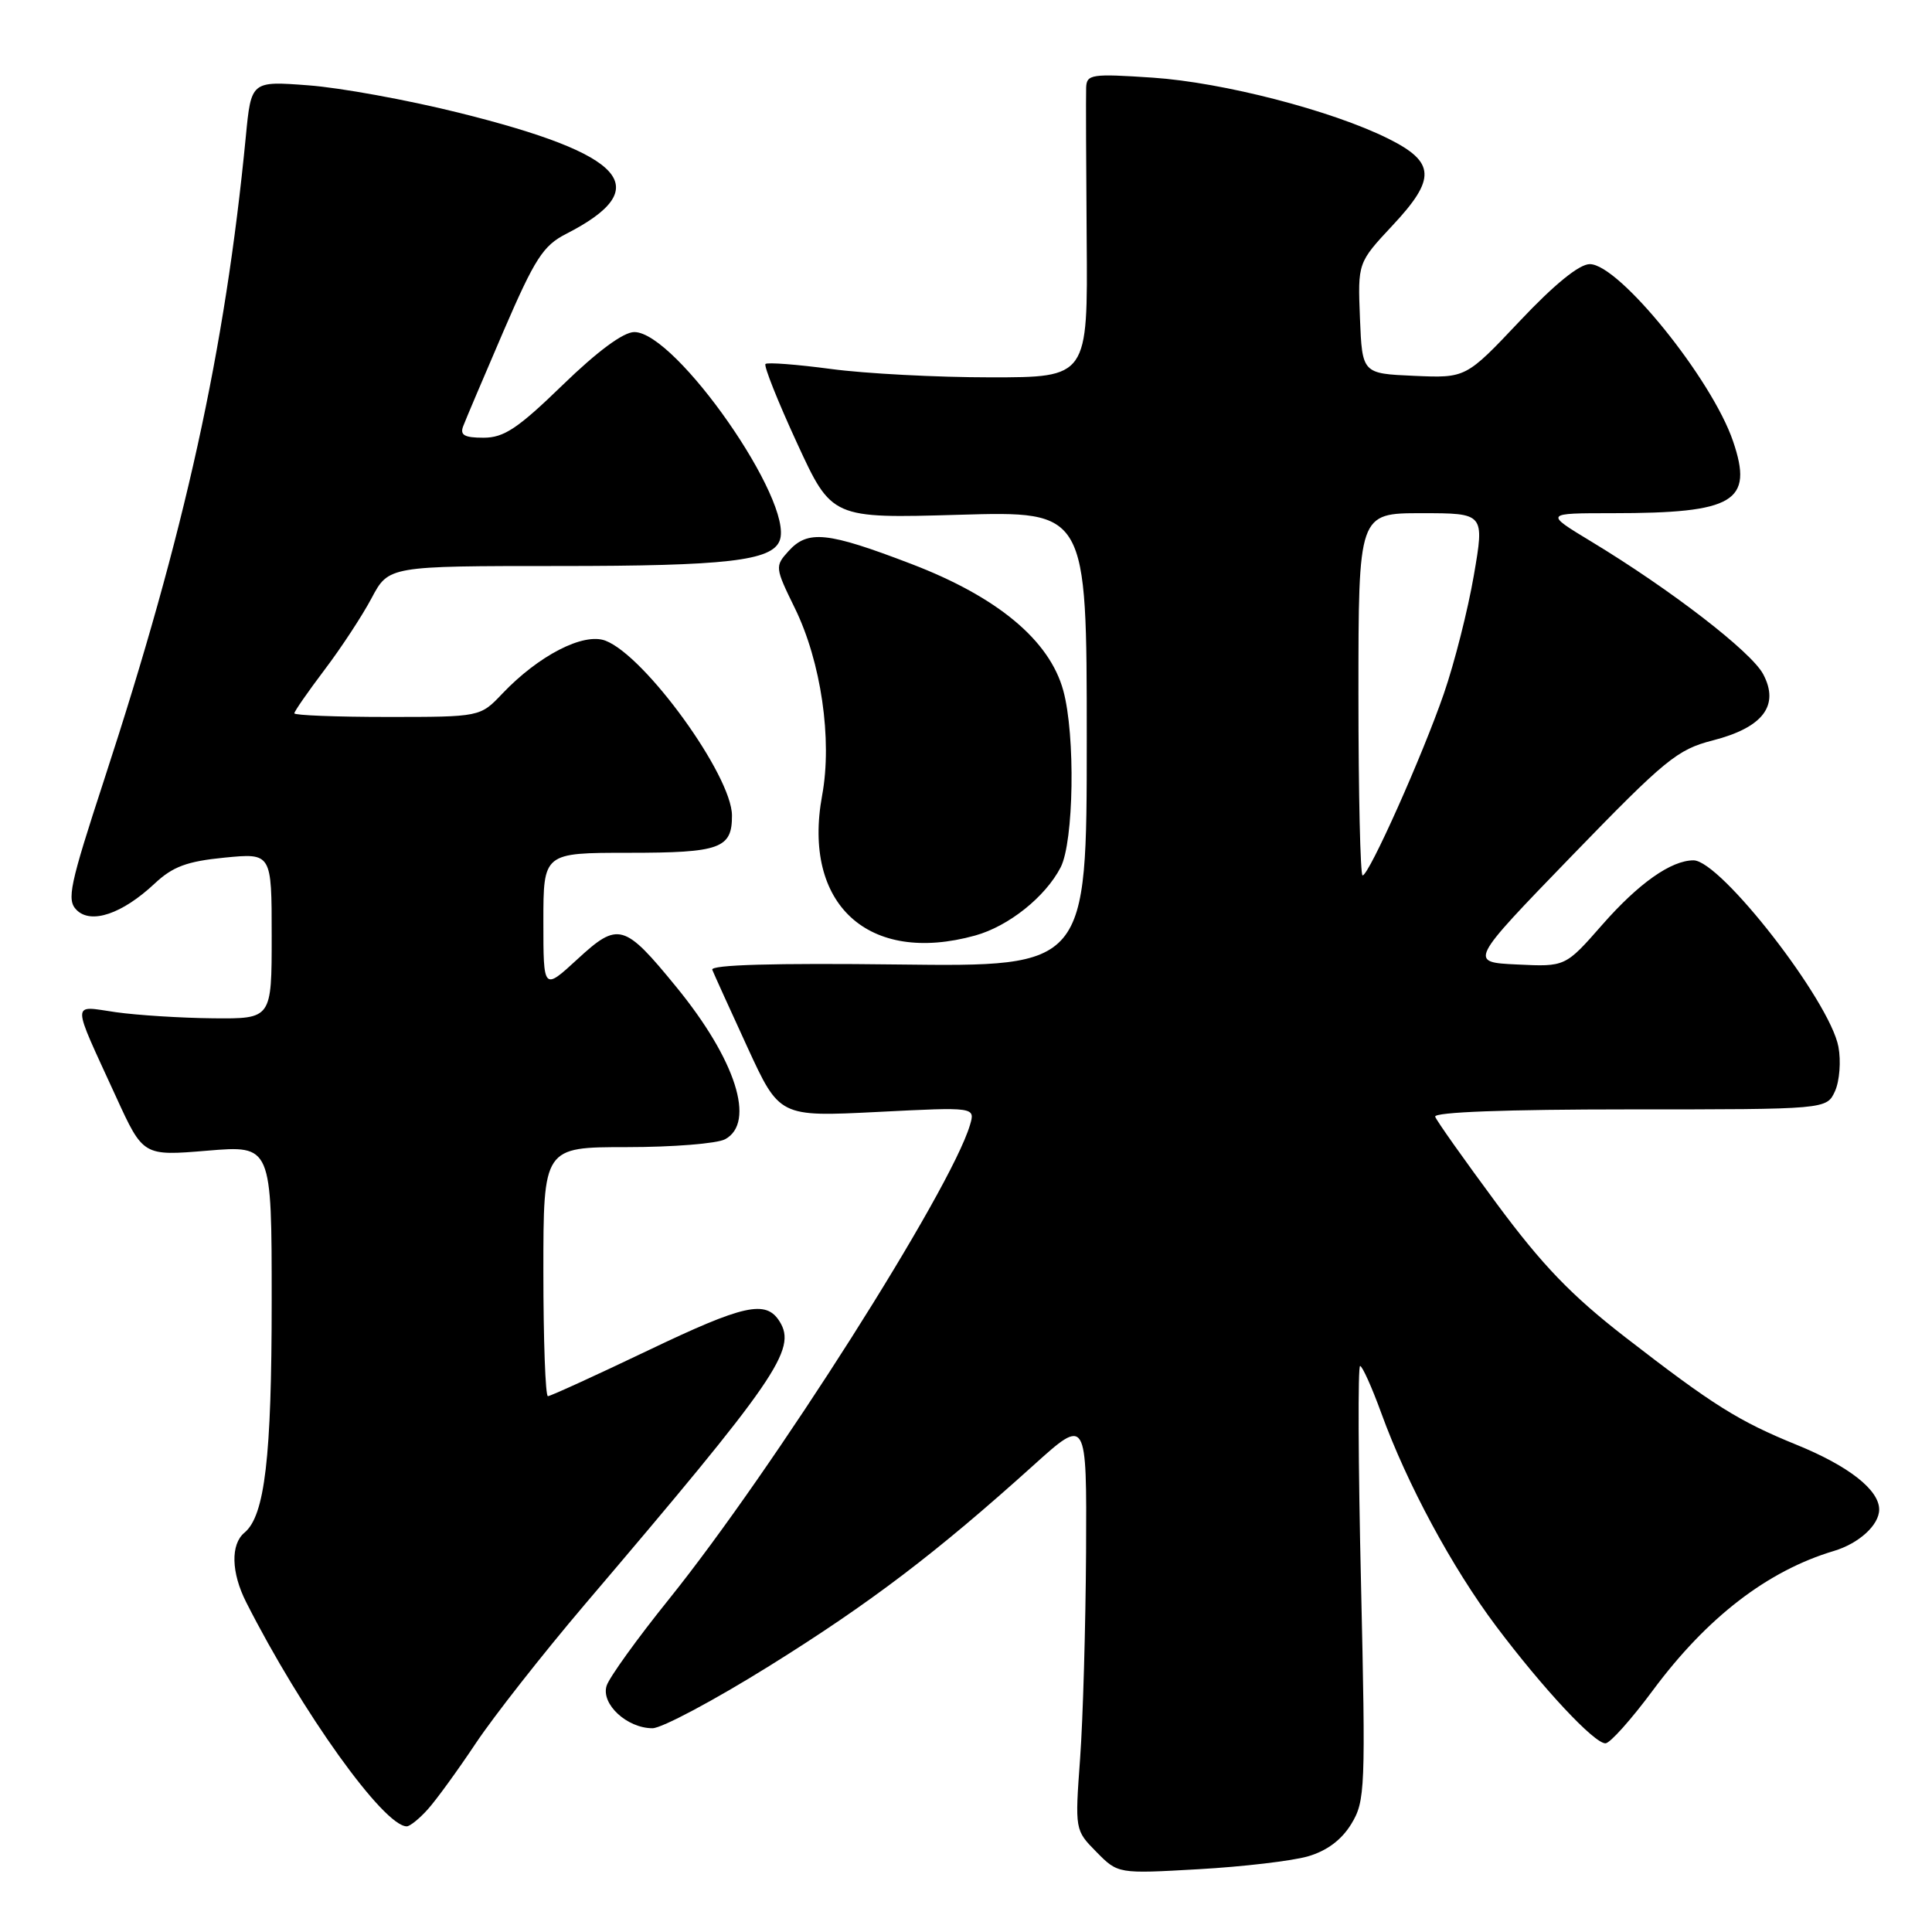 <?xml version="1.0" encoding="UTF-8" standalone="no"?>
<!DOCTYPE svg PUBLIC "-//W3C//DTD SVG 1.1//EN" "http://www.w3.org/Graphics/SVG/1.1/DTD/svg11.dtd" >
<svg xmlns="http://www.w3.org/2000/svg" xmlns:xlink="http://www.w3.org/1999/xlink" version="1.1" viewBox="0 0 256 256">
 <g >
 <path fill="currentColor"
d=" M 173.30 245.98 C 175.82 245.25 177.76 243.80 179.05 241.69 C 180.90 238.65 180.96 237.11 180.34 209.75 C 179.97 193.94 179.92 181.00 180.22 181.00 C 180.51 181.00 181.78 183.81 183.03 187.25 C 186.46 196.68 192.40 207.69 198.25 215.49 C 204.47 223.76 211.23 231.00 212.73 231.00 C 213.33 231.00 216.15 227.84 219.02 223.97 C 226.19 214.31 234.20 208.14 243.00 205.51 C 246.33 204.51 249.00 202.07 249.00 200.02 C 249.00 197.42 244.97 194.26 238.10 191.46 C 230.38 188.32 227.02 186.22 215.32 177.16 C 208.22 171.65 204.37 167.66 198.32 159.49 C 194.02 153.68 190.35 148.50 190.17 147.97 C 189.96 147.36 199.57 147.00 215.94 147.00 C 242.04 147.00 242.04 147.00 243.15 144.58 C 243.75 143.24 243.96 140.60 243.60 138.70 C 242.46 132.63 227.98 114.00 224.40 114.00 C 221.44 114.00 217.14 117.03 212.32 122.52 C 207.42 128.11 207.42 128.11 201.03 127.80 C 194.63 127.50 194.63 127.50 208.22 113.46 C 220.65 100.63 222.25 99.31 226.95 98.11 C 233.61 96.40 235.83 93.48 233.63 89.33 C 232.06 86.36 221.37 78.12 210.84 71.75 C 204.64 68.00 204.64 68.00 213.69 68.00 C 229.83 68.00 232.37 66.48 229.64 58.47 C 226.83 50.21 214.53 35.00 210.66 35.00 C 209.27 34.99 205.97 37.67 201.37 42.55 C 194.24 50.10 194.24 50.10 187.37 49.80 C 180.50 49.50 180.50 49.50 180.20 42.15 C 179.91 34.81 179.91 34.81 184.52 29.87 C 190.31 23.69 190.20 21.48 183.95 18.37 C 176.46 14.64 162.06 10.92 152.75 10.29 C 144.64 9.75 143.99 9.84 143.92 11.60 C 143.88 12.65 143.91 21.71 143.99 31.75 C 144.14 50.00 144.14 50.00 131.23 50.00 C 124.13 50.00 114.62 49.50 110.10 48.89 C 105.58 48.29 101.68 47.99 101.43 48.23 C 101.19 48.48 103.06 53.18 105.60 58.69 C 110.21 68.70 110.21 68.70 127.10 68.21 C 144.00 67.72 144.00 67.72 144.00 97.91 C 144.00 128.10 144.00 128.10 118.99 127.80 C 102.59 127.60 94.11 127.84 94.38 128.50 C 94.60 129.05 96.69 133.66 99.03 138.75 C 103.28 147.99 103.28 147.99 116.26 147.34 C 129.24 146.68 129.24 146.68 128.52 149.09 C 125.95 157.73 102.44 194.74 88.61 211.94 C 84.43 217.13 80.73 222.27 80.38 223.37 C 79.61 225.79 83.08 229.00 86.46 229.00 C 87.69 229.00 94.65 225.29 101.94 220.75 C 115.31 212.42 124.06 205.77 136.95 194.15 C 144.00 187.79 144.00 187.79 143.91 205.65 C 143.85 215.47 143.50 227.78 143.12 233.00 C 142.43 242.50 142.43 242.50 145.29 245.40 C 148.14 248.29 148.14 248.29 158.82 247.68 C 164.69 247.35 171.21 246.58 173.30 245.98 Z  M 56.68 239.75 C 57.80 238.51 60.66 234.57 63.04 231.00 C 65.42 227.43 71.90 219.18 77.43 212.67 C 102.96 182.68 105.62 178.81 103.30 175.10 C 101.49 172.21 98.60 172.85 85.83 178.96 C 78.88 182.28 72.93 185.00 72.60 185.00 C 72.27 185.00 72.00 177.57 72.00 168.50 C 72.00 152.00 72.00 152.00 83.07 152.00 C 89.15 152.00 95.00 151.53 96.07 150.96 C 100.17 148.77 97.50 140.41 89.60 130.76 C 82.71 122.33 81.92 122.11 76.51 127.10 C 72.00 131.25 72.00 131.25 72.00 122.13 C 72.00 113.00 72.00 113.00 83.30 113.00 C 95.44 113.00 97.01 112.43 96.99 108.05 C 96.97 102.76 85.48 86.89 80.22 84.89 C 77.32 83.79 71.39 86.84 66.56 91.91 C 63.63 95.00 63.63 95.00 51.31 95.00 C 44.54 95.00 39.00 94.78 39.00 94.52 C 39.00 94.26 40.80 91.67 42.99 88.77 C 45.19 85.87 48.00 81.59 49.24 79.25 C 51.50 75.00 51.50 75.00 74.10 75.00 C 96.26 75.00 102.29 74.31 103.31 71.63 C 105.27 66.53 89.56 44.00 84.05 44.00 C 82.60 44.00 79.18 46.53 74.57 51.00 C 68.61 56.78 66.78 58.00 64.07 58.00 C 61.52 58.00 60.92 57.65 61.38 56.46 C 61.70 55.61 64.11 49.94 66.73 43.85 C 70.87 34.26 71.97 32.55 75.00 31.00 C 86.95 24.89 83.03 20.46 60.77 14.93 C 54.02 13.25 45.08 11.62 40.89 11.31 C 33.28 10.73 33.28 10.73 32.57 18.12 C 29.82 46.46 24.52 70.55 13.81 103.29 C 9.22 117.34 8.81 119.24 10.15 120.58 C 12.07 122.50 16.20 121.10 20.50 117.07 C 22.89 114.83 24.77 114.13 29.75 113.64 C 36.00 113.03 36.00 113.03 36.00 124.02 C 36.00 135.00 36.00 135.00 28.25 134.93 C 23.99 134.89 18.18 134.52 15.35 134.12 C 9.39 133.27 9.39 132.26 15.38 145.34 C 18.97 153.18 18.97 153.18 27.48 152.47 C 36.00 151.76 36.00 151.76 36.00 172.44 C 36.00 193.11 35.09 200.85 32.39 203.09 C 30.54 204.63 30.63 208.38 32.62 212.30 C 39.99 226.84 50.85 242.00 53.90 242.00 C 54.31 242.00 55.57 240.99 56.68 239.75 Z  M 129.22 123.96 C 133.65 122.73 138.51 118.85 140.54 114.93 C 142.29 111.53 142.51 97.41 140.89 91.50 C 139.07 84.84 132.17 79.09 120.74 74.72 C 109.61 70.46 107.04 70.19 104.47 73.04 C 102.67 75.03 102.69 75.21 105.32 80.58 C 108.80 87.68 110.30 97.98 108.94 105.38 C 106.27 119.83 115.06 127.89 129.22 123.96 Z  M 180.00 92.00 C 180.00 68.00 180.00 68.00 188.35 68.00 C 196.71 68.00 196.71 68.00 195.29 76.25 C 194.51 80.79 192.73 87.82 191.33 91.88 C 188.50 100.10 181.39 116.00 180.55 116.00 C 180.25 116.00 180.00 105.20 180.00 92.00 Z "/>
</g>
</svg>